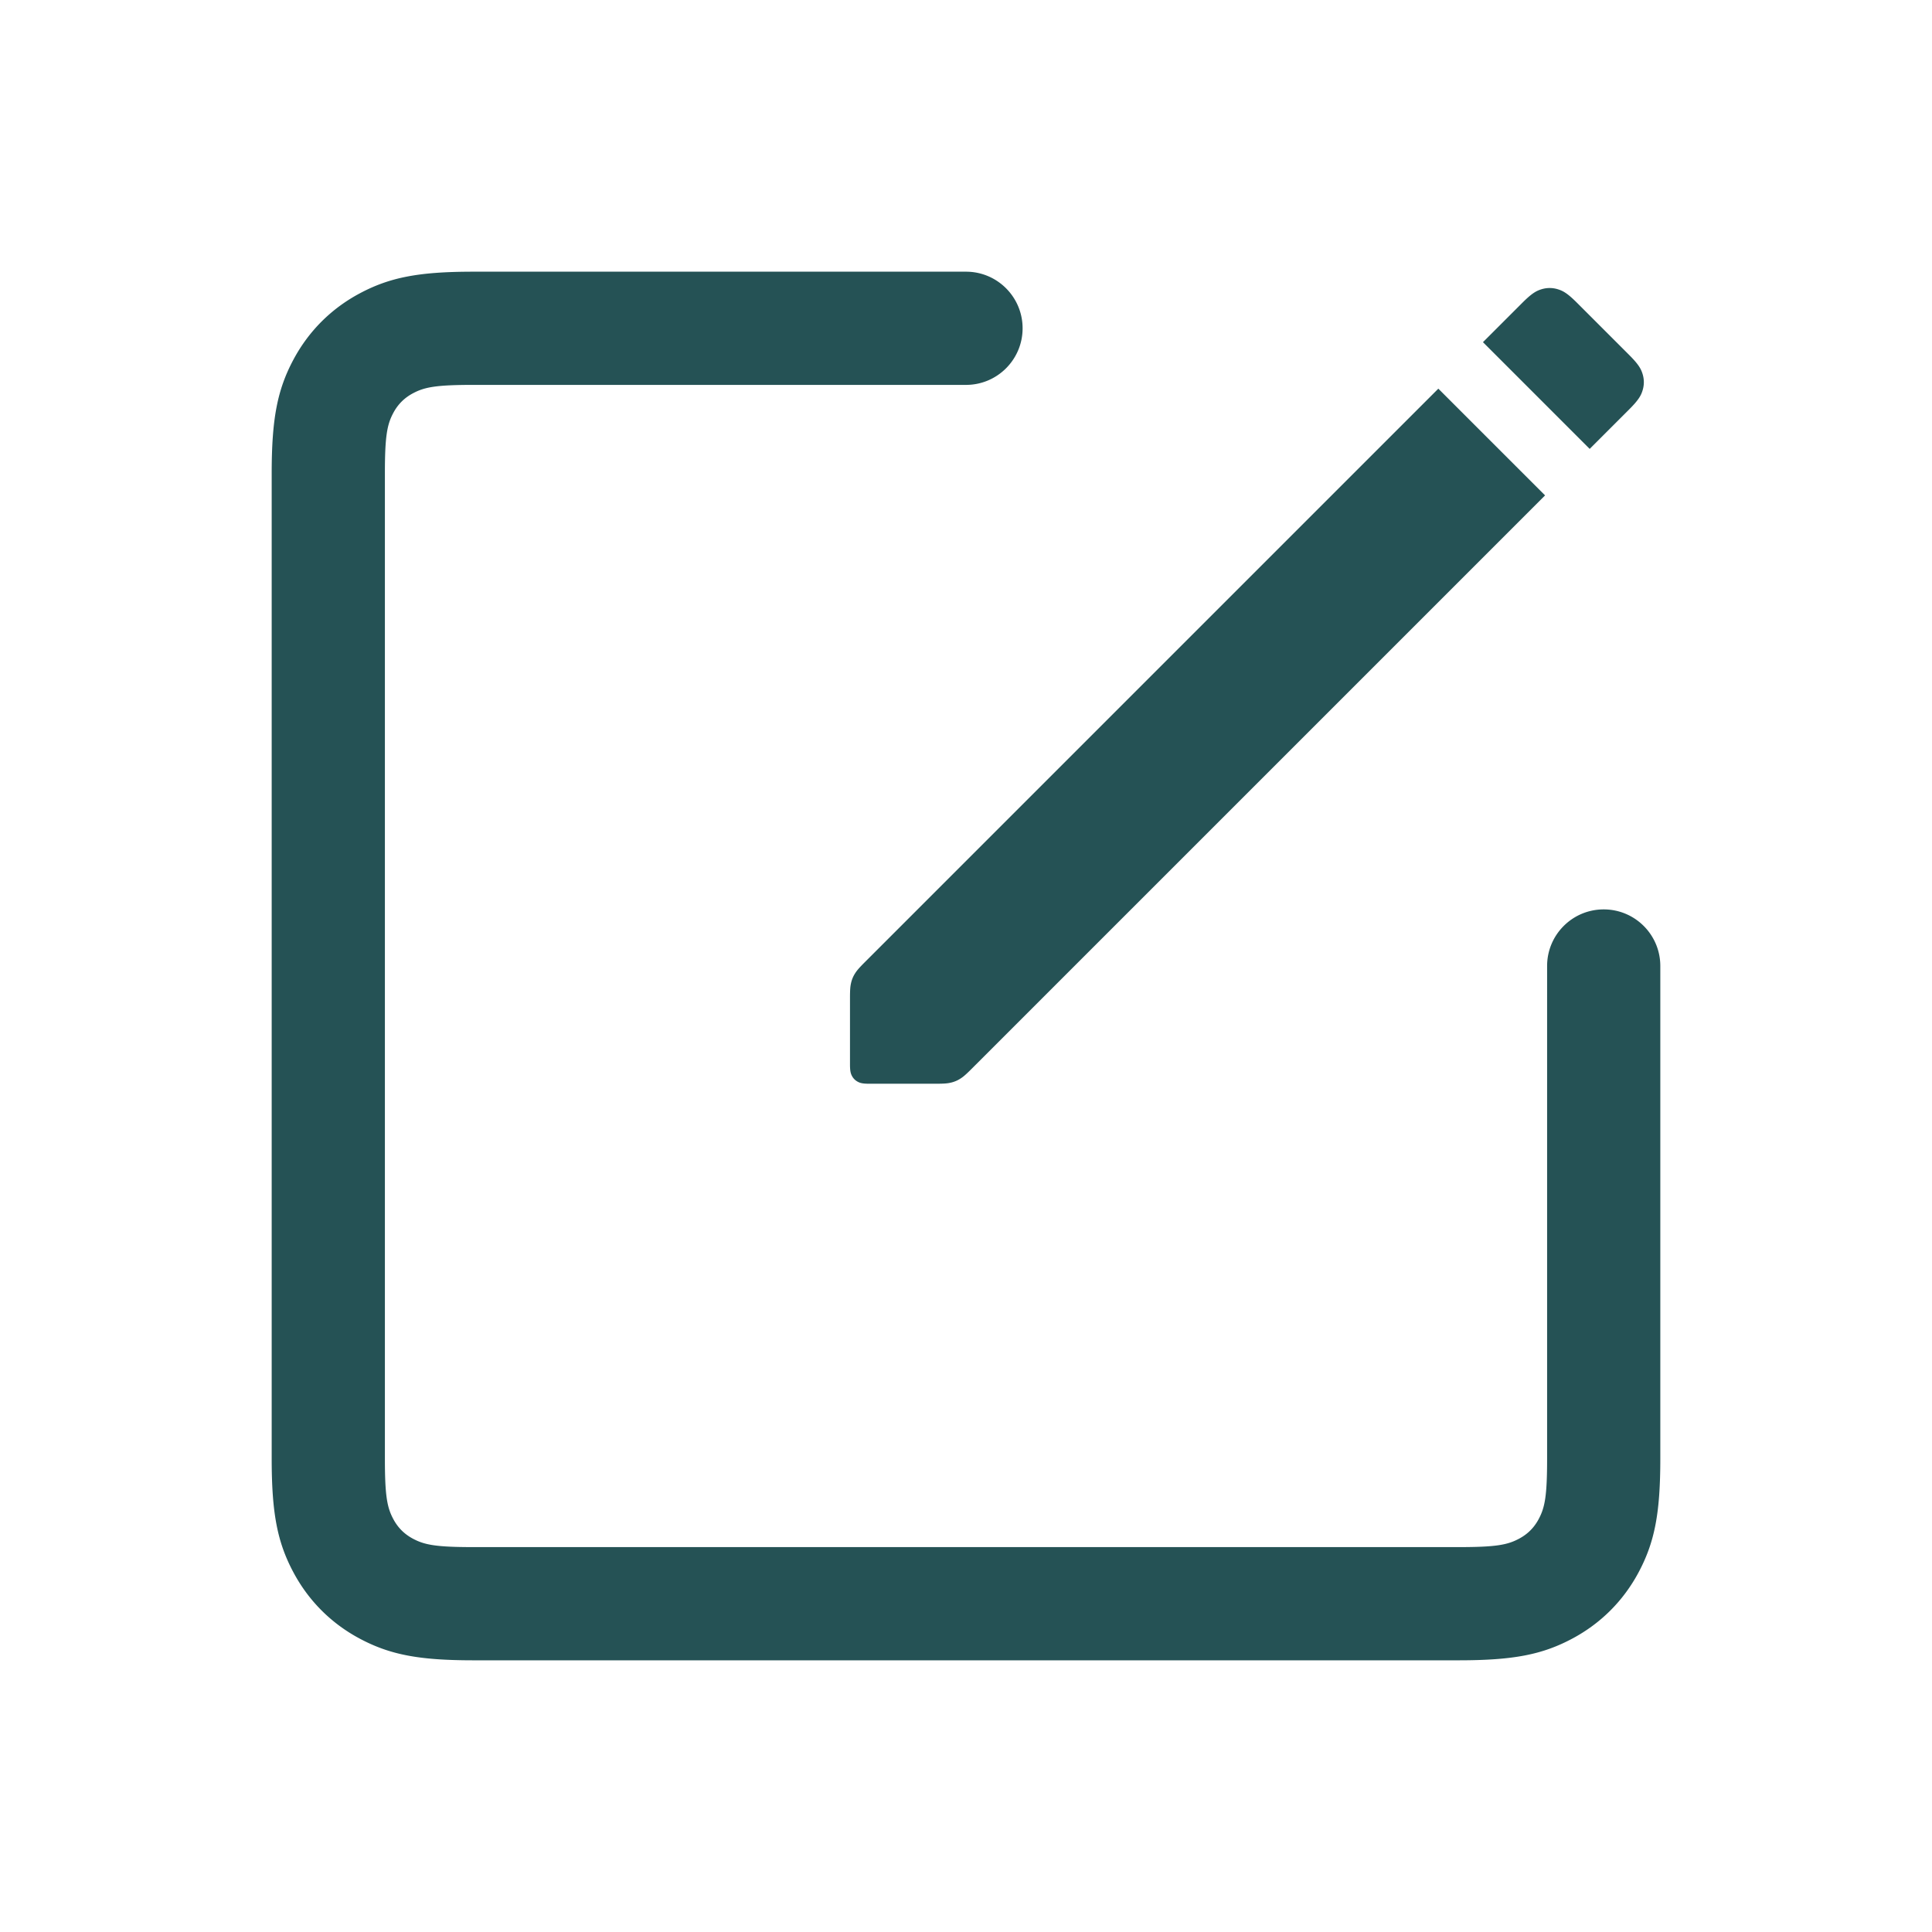 <?xml version="1.0" standalone="no"?><!DOCTYPE svg PUBLIC "-//W3C//DTD SVG 1.1//EN" "http://www.w3.org/Graphics/SVG/1.1/DTD/svg11.dtd"><svg class="icon" width="200px" height="200.00px" viewBox="0 0 1024 1024" version="1.1" xmlns="http://www.w3.org/2000/svg"><path fill="#255255255" d="M820 512c0-16.569 13.431-30 30-30 16.569 0 30 13.431 30 30v261.083c0 28.914-2.975 44.318-11.56 60.37-8.025 15.006-19.98 26.962-34.987 34.987-16.052 8.585-31.456 11.56-60.37 11.56H250.917c-28.914 0-44.318-2.975-60.37-11.56-15.006-8.025-26.962-19.98-34.987-34.987-8.585-16.052-11.56-31.456-11.56-60.37V250.917c0-28.914 2.975-44.318 11.56-60.37 8.025-15.006 19.98-26.962 34.987-34.987 16.052-8.585 31.456-11.56 60.37-11.56H512c16.569 0 30 13.431 30 30 0 16.569-13.431 30-30 30H250.917c-19.856 0-25.903 1.168-32.074 4.468-4.55 2.434-7.941 5.825-10.375 10.375-3.3 6.171-4.468 12.218-4.468 32.074v522.166c0 19.856 1.168 25.903 4.468 32.074 2.434 4.55 5.825 7.941 10.375 10.375 6.171 3.3 12.218 4.468 32.074 4.468h522.166c19.856 0 25.903-1.168 32.074-4.468 4.55-2.434 7.941-5.825 10.375-10.375 3.3-6.171 4.468-12.218 4.468-32.074V512z m-57.653-306l56.569 56.569-303.948 303.947c-3.286 3.287-4.542 4.305-6.093 5.274a15.67 15.67 0 0 1-4.909 2.034c-1.781 0.41-3.39 0.579-8.037 0.579h-35.16c-3.566 0-4.86-0.372-6.163-1.069a7.27 7.27 0 0 1-3.024-3.024c-0.697-1.304-1.069-2.597-1.069-6.163v-35.16c0-4.648 0.169-6.256 0.58-8.037a15.67 15.67 0 0 1 2.033-4.91c0.97-1.55 1.987-2.806 5.274-6.092L762.347 206z m73.512-45.496l27.561 27.561c5.044 5.043 6.347 7.397 7.205 10.227 0.858 2.83 0.858 5.724 0 8.553-0.858 2.83-2.161 5.184-7.205 10.227l-20.851 20.852L786 181.355l20.852-20.851c5.043-5.044 7.397-6.347 10.227-7.205a14.538 14.538 0 0 1 8.553 0c2.83 0.858 5.184 2.161 10.227 7.205z" /></svg>
